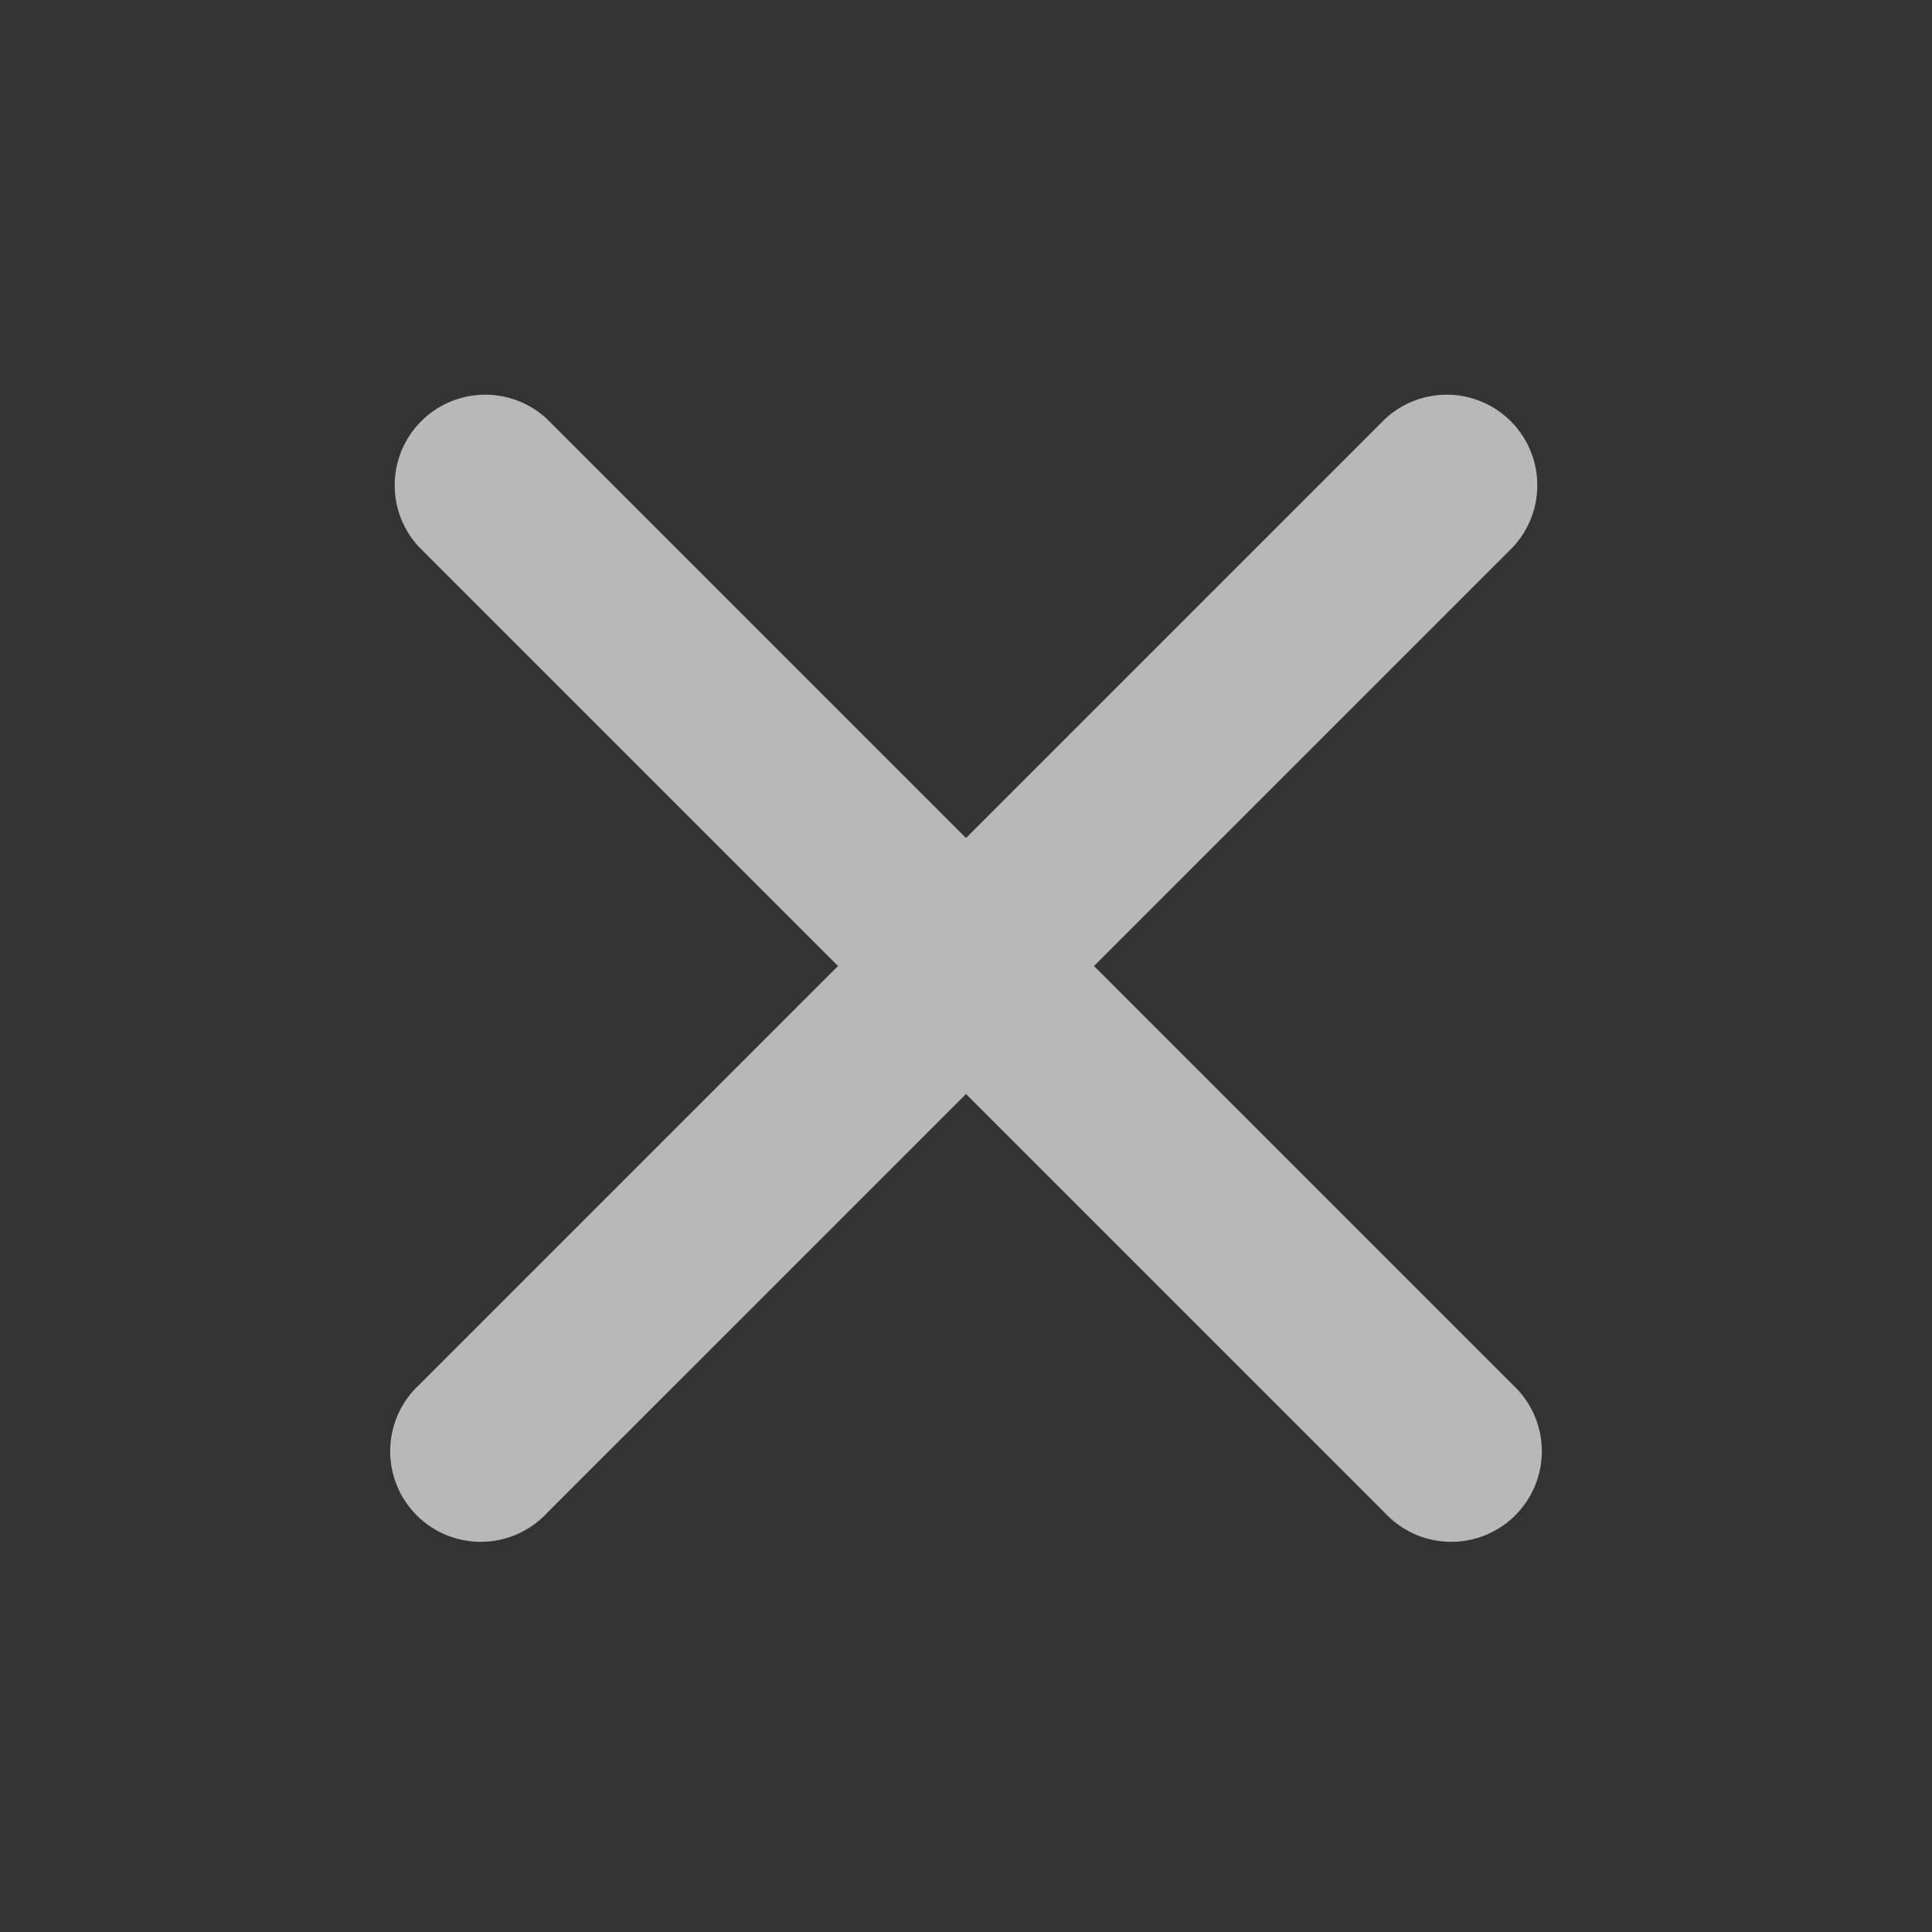<svg viewBox="0 0 16 16" fill="none" stroke-width="8" style="width:24px;height:24px;color:rgba(255,255,255,.65)">
  <rect x="0" y="0" width="16" height="16" fill="#333333" stroke="none"/>
  <path d="M12.53 4.53a.75.75 0 0 0-1.06-1.06zm-9.06 6.94a.75.75 0 1 0 1.06 1.06zm1.06-8a.75.75 0 0 0-1.06 1.06zm6.94 9.06a.75.75 0 1 0 1.06-1.06zm0-9.06-8 8 1.06 1.06 8-8zm-8 1.06 8 8 1.06-1.06-8-8z" fill="currentColor"/>
</svg>
